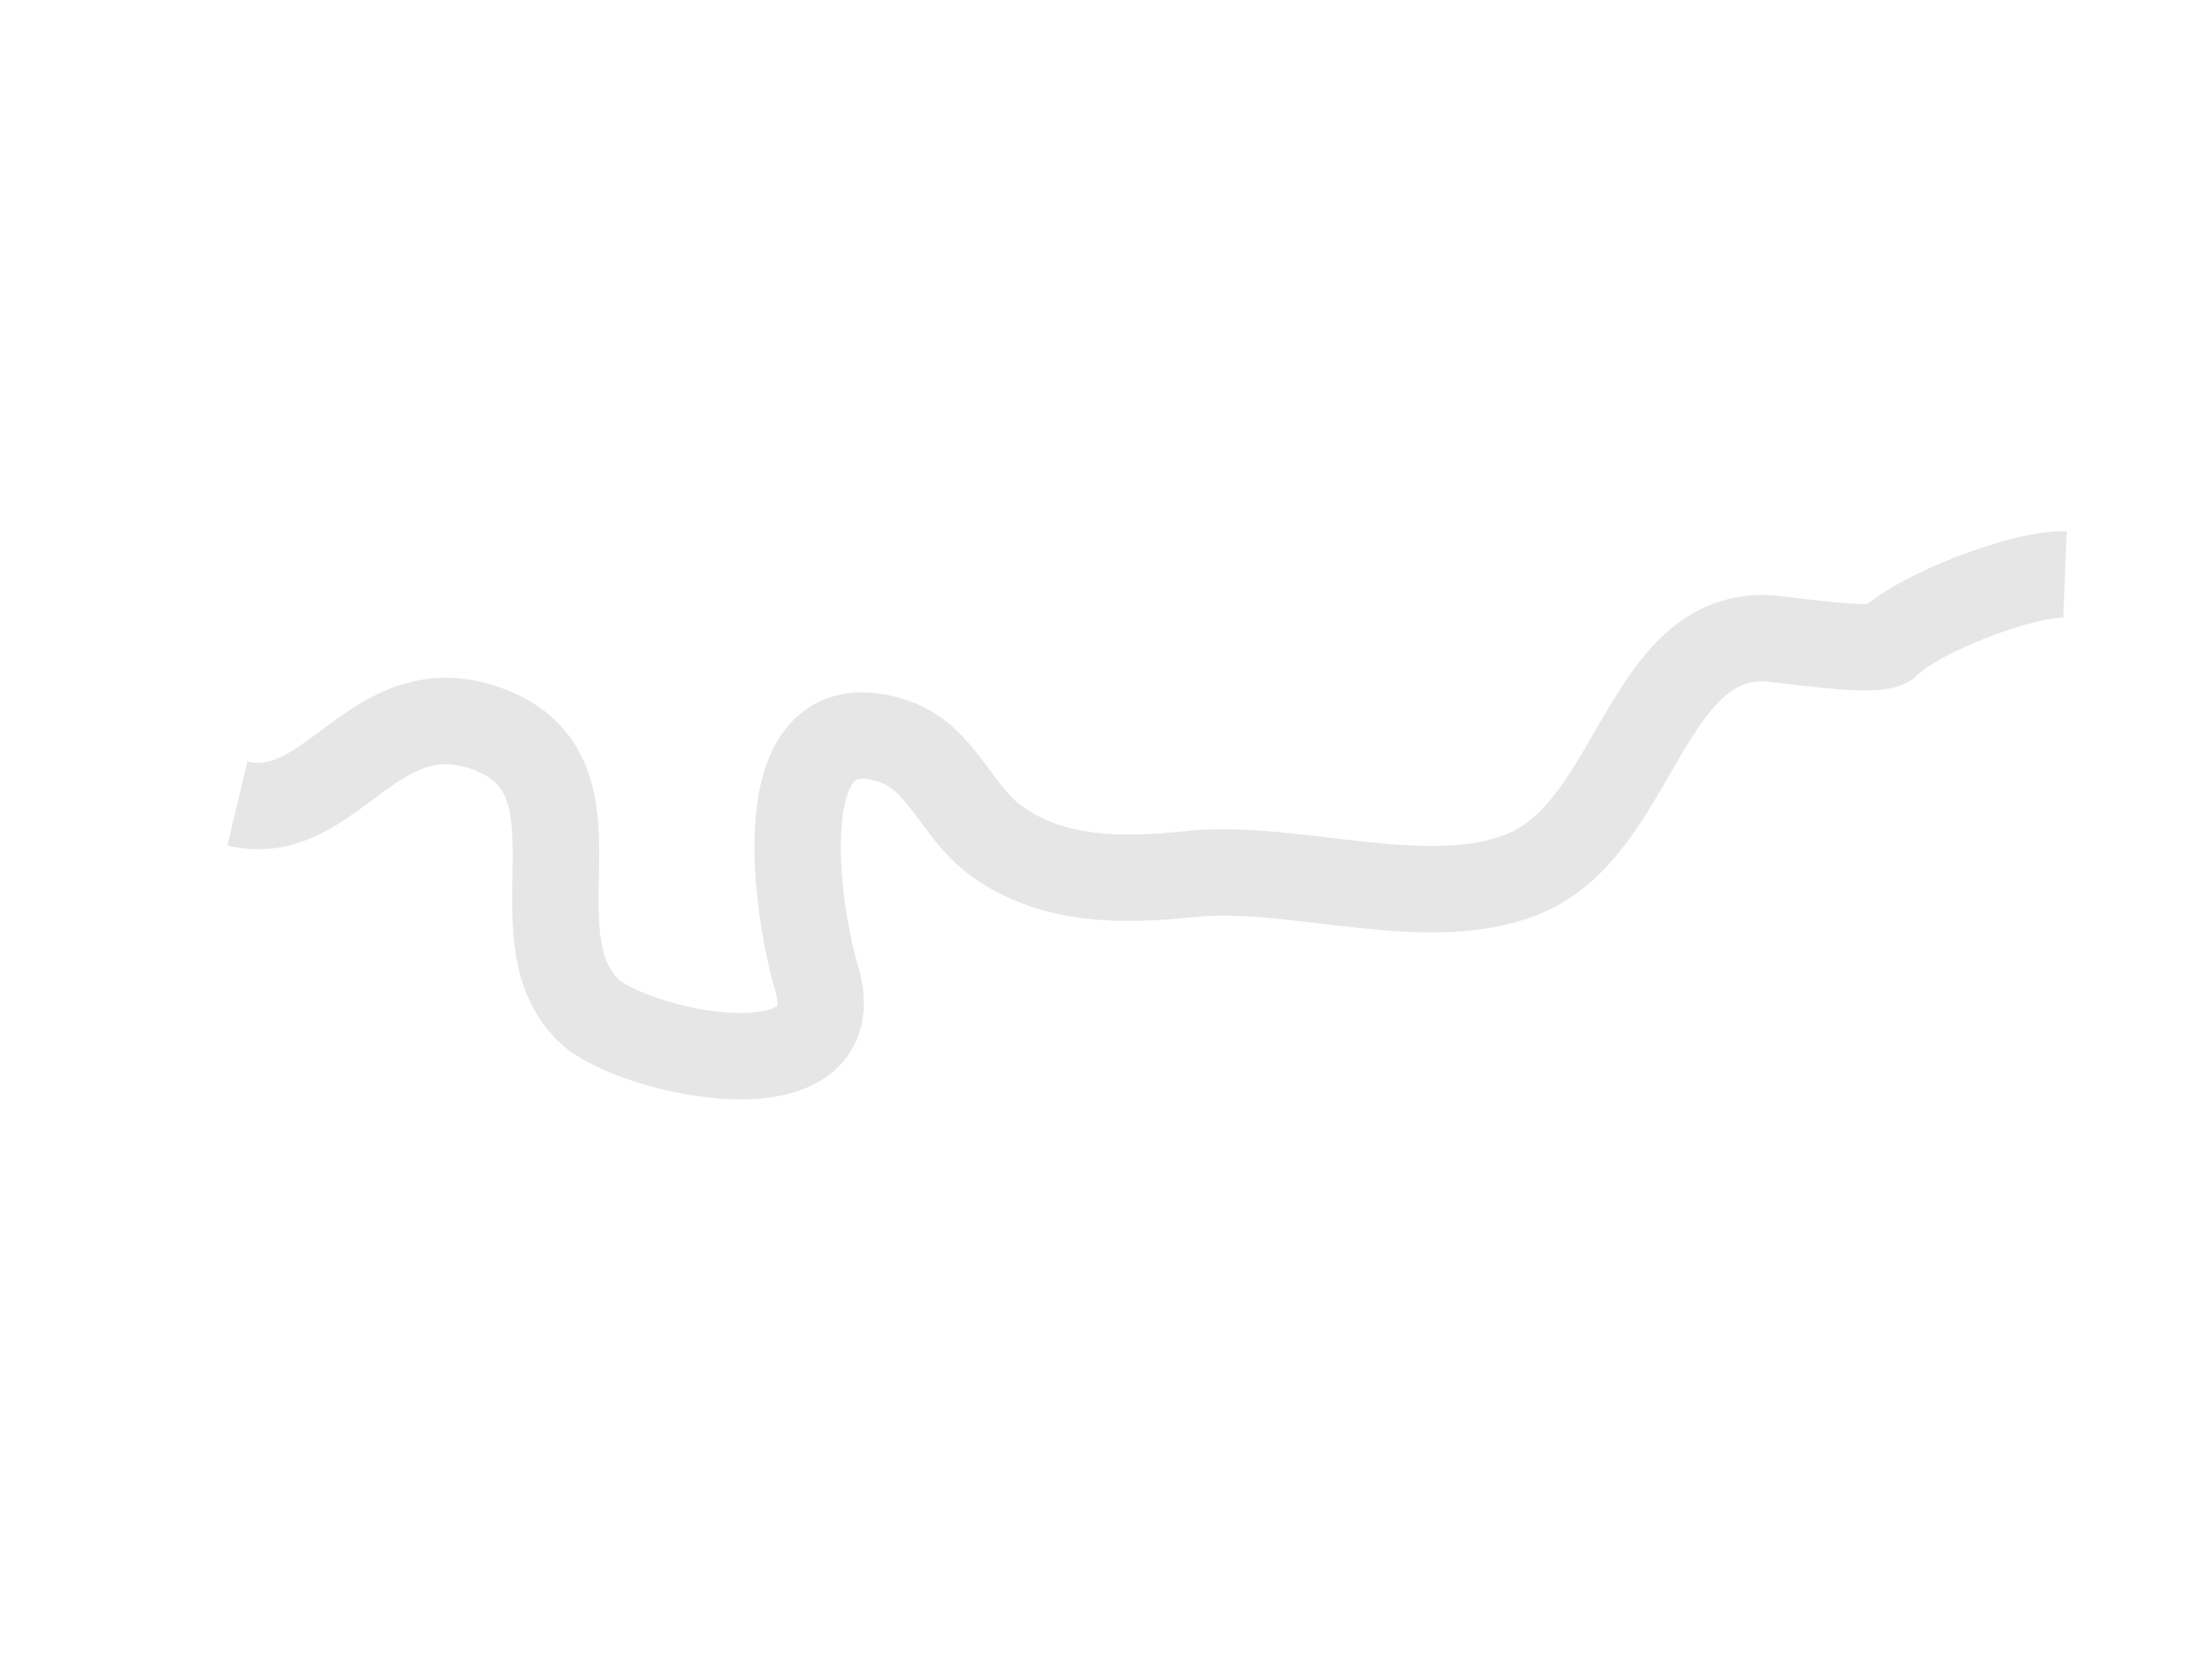 <?xml version="1.0" encoding="utf-8"?>
<!-- Generator: Adobe Illustrator 17.1.0, SVG Export Plug-In . SVG Version: 6.00 Build 0)  -->
<!DOCTYPE svg PUBLIC "-//W3C//DTD SVG 1.1//EN" "http://www.w3.org/Graphics/SVG/1.1/DTD/svg11.dtd">
<svg version="1.1" id="Layer_1" xmlns="http://www.w3.org/2000/svg" xmlns:xlink="http://www.w3.org/1999/xlink" xmlns:sodipodi="http://sodipodi.sourceforge.net/DTD/sodipodi-0.dtd" xmlns:inkscape="http://www.inkscape.org/namespaces/inkscape" x="0px" y="0px"
	 viewBox="0 0 640 480" enable-background="new 0 0 640 480" xml:space="preserve">
<path id="path3876_1_" sodipodi:nodetypes="cccszzccccszcccszszzzzzzzczzzccccccccccczcczczzzccccccccccccccccccccccccccczczzzaaaaaacsczzzzzzccsczcccczzzcccccccscsc" inkscape:connector-curvature="0" opacity="0.1" fill="none" stroke="#000000" stroke-width="25" d="
	M68.691,232.487c27.471,6.523,39.2-33.64,72.309-21.618c36.583,13.283,6.613,59.314,29.264,81.462
	c12.324,12.051,76.76,26.362,65.959-9.499c-5.568-18.484-15.529-81.41,22.72-68.215c13.148,4.536,17.837,19.904,28.466,28.024
	c16.451,12.569,37.378,12.315,56.965,10.24c30.089-3.189,69.633,11.64,97.302-0.411c31.243-13.608,34.355-67.879,68.413-67.834
	c5.17,0.007,32.978,4.798,36.318,1.441c8.739-8.739,39.162-20.345,51.063-19.857"/>
</svg>
